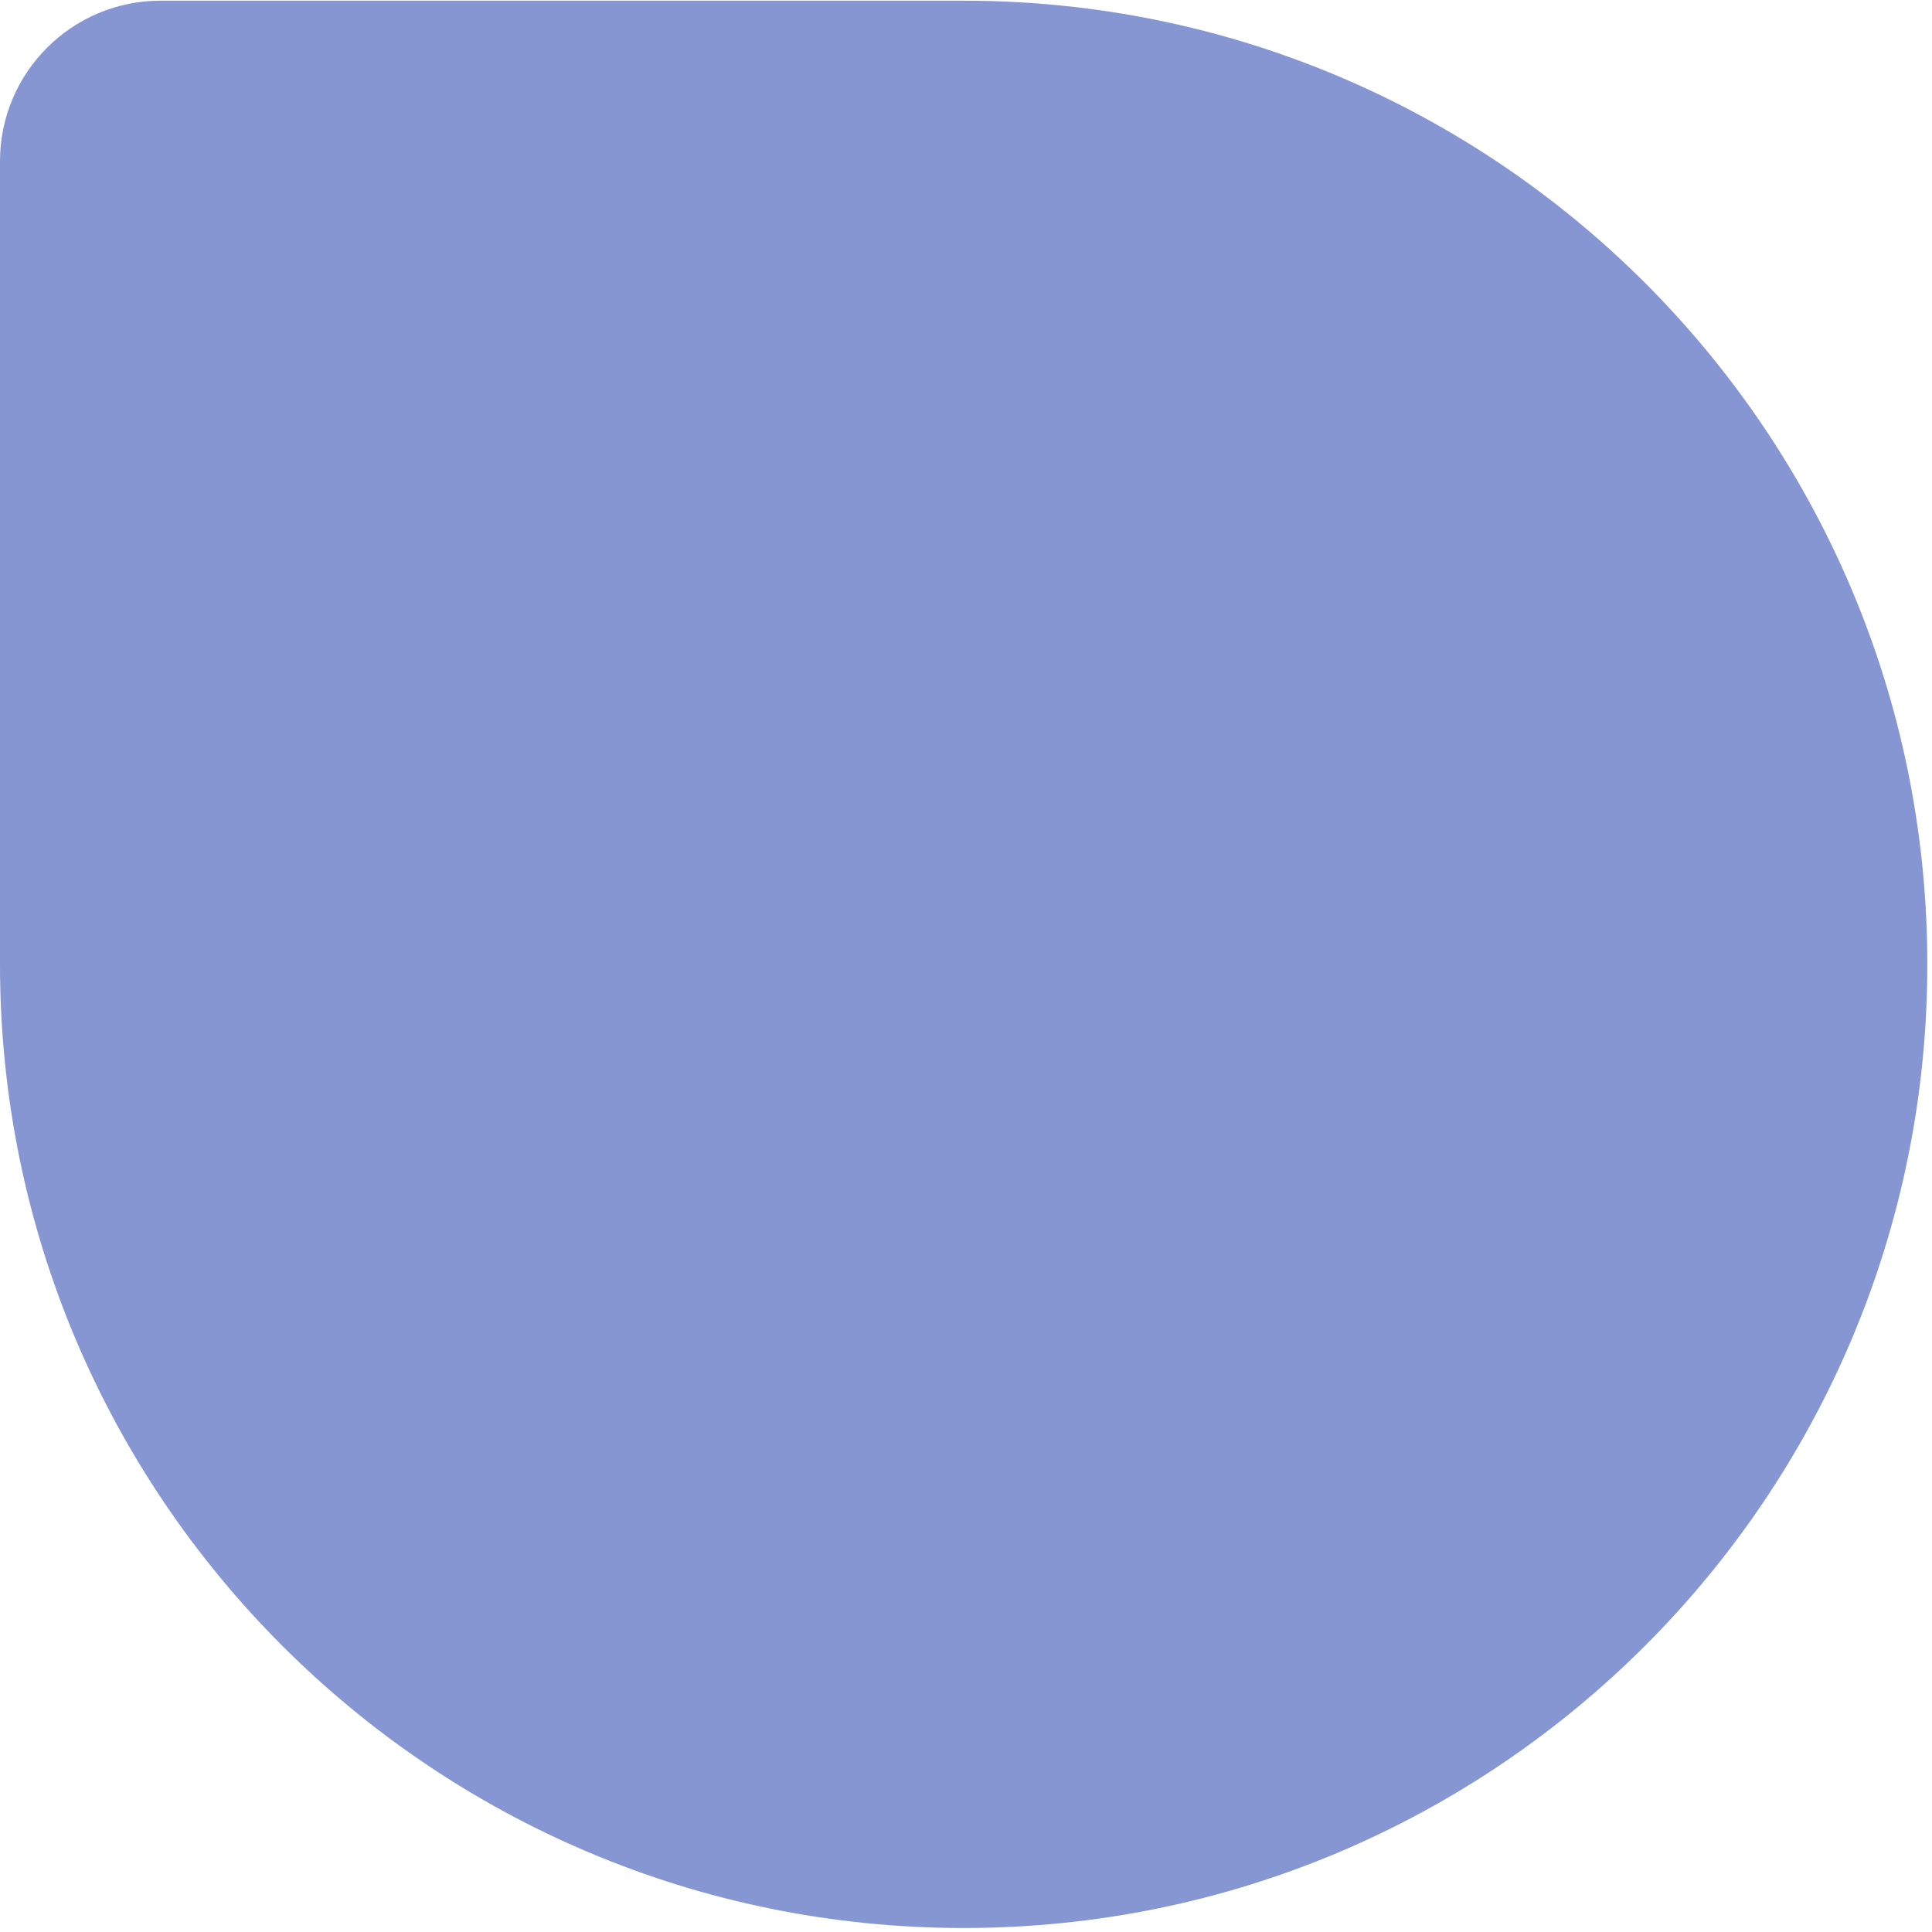 <svg width="148" height="148" viewBox="0 0 148 148" fill="none" xmlns="http://www.w3.org/2000/svg">
<path opacity="0.6" d="M0 12.356C0 5.561 5.508 0.053 12.303 0.053H73.821C114.591 0.053 147.641 33.103 147.641 73.874C147.641 114.644 114.591 147.694 73.821 147.694C33.051 147.694 0 114.644 0 73.874V12.356Z" fill="#3551B6"/>
</svg>
